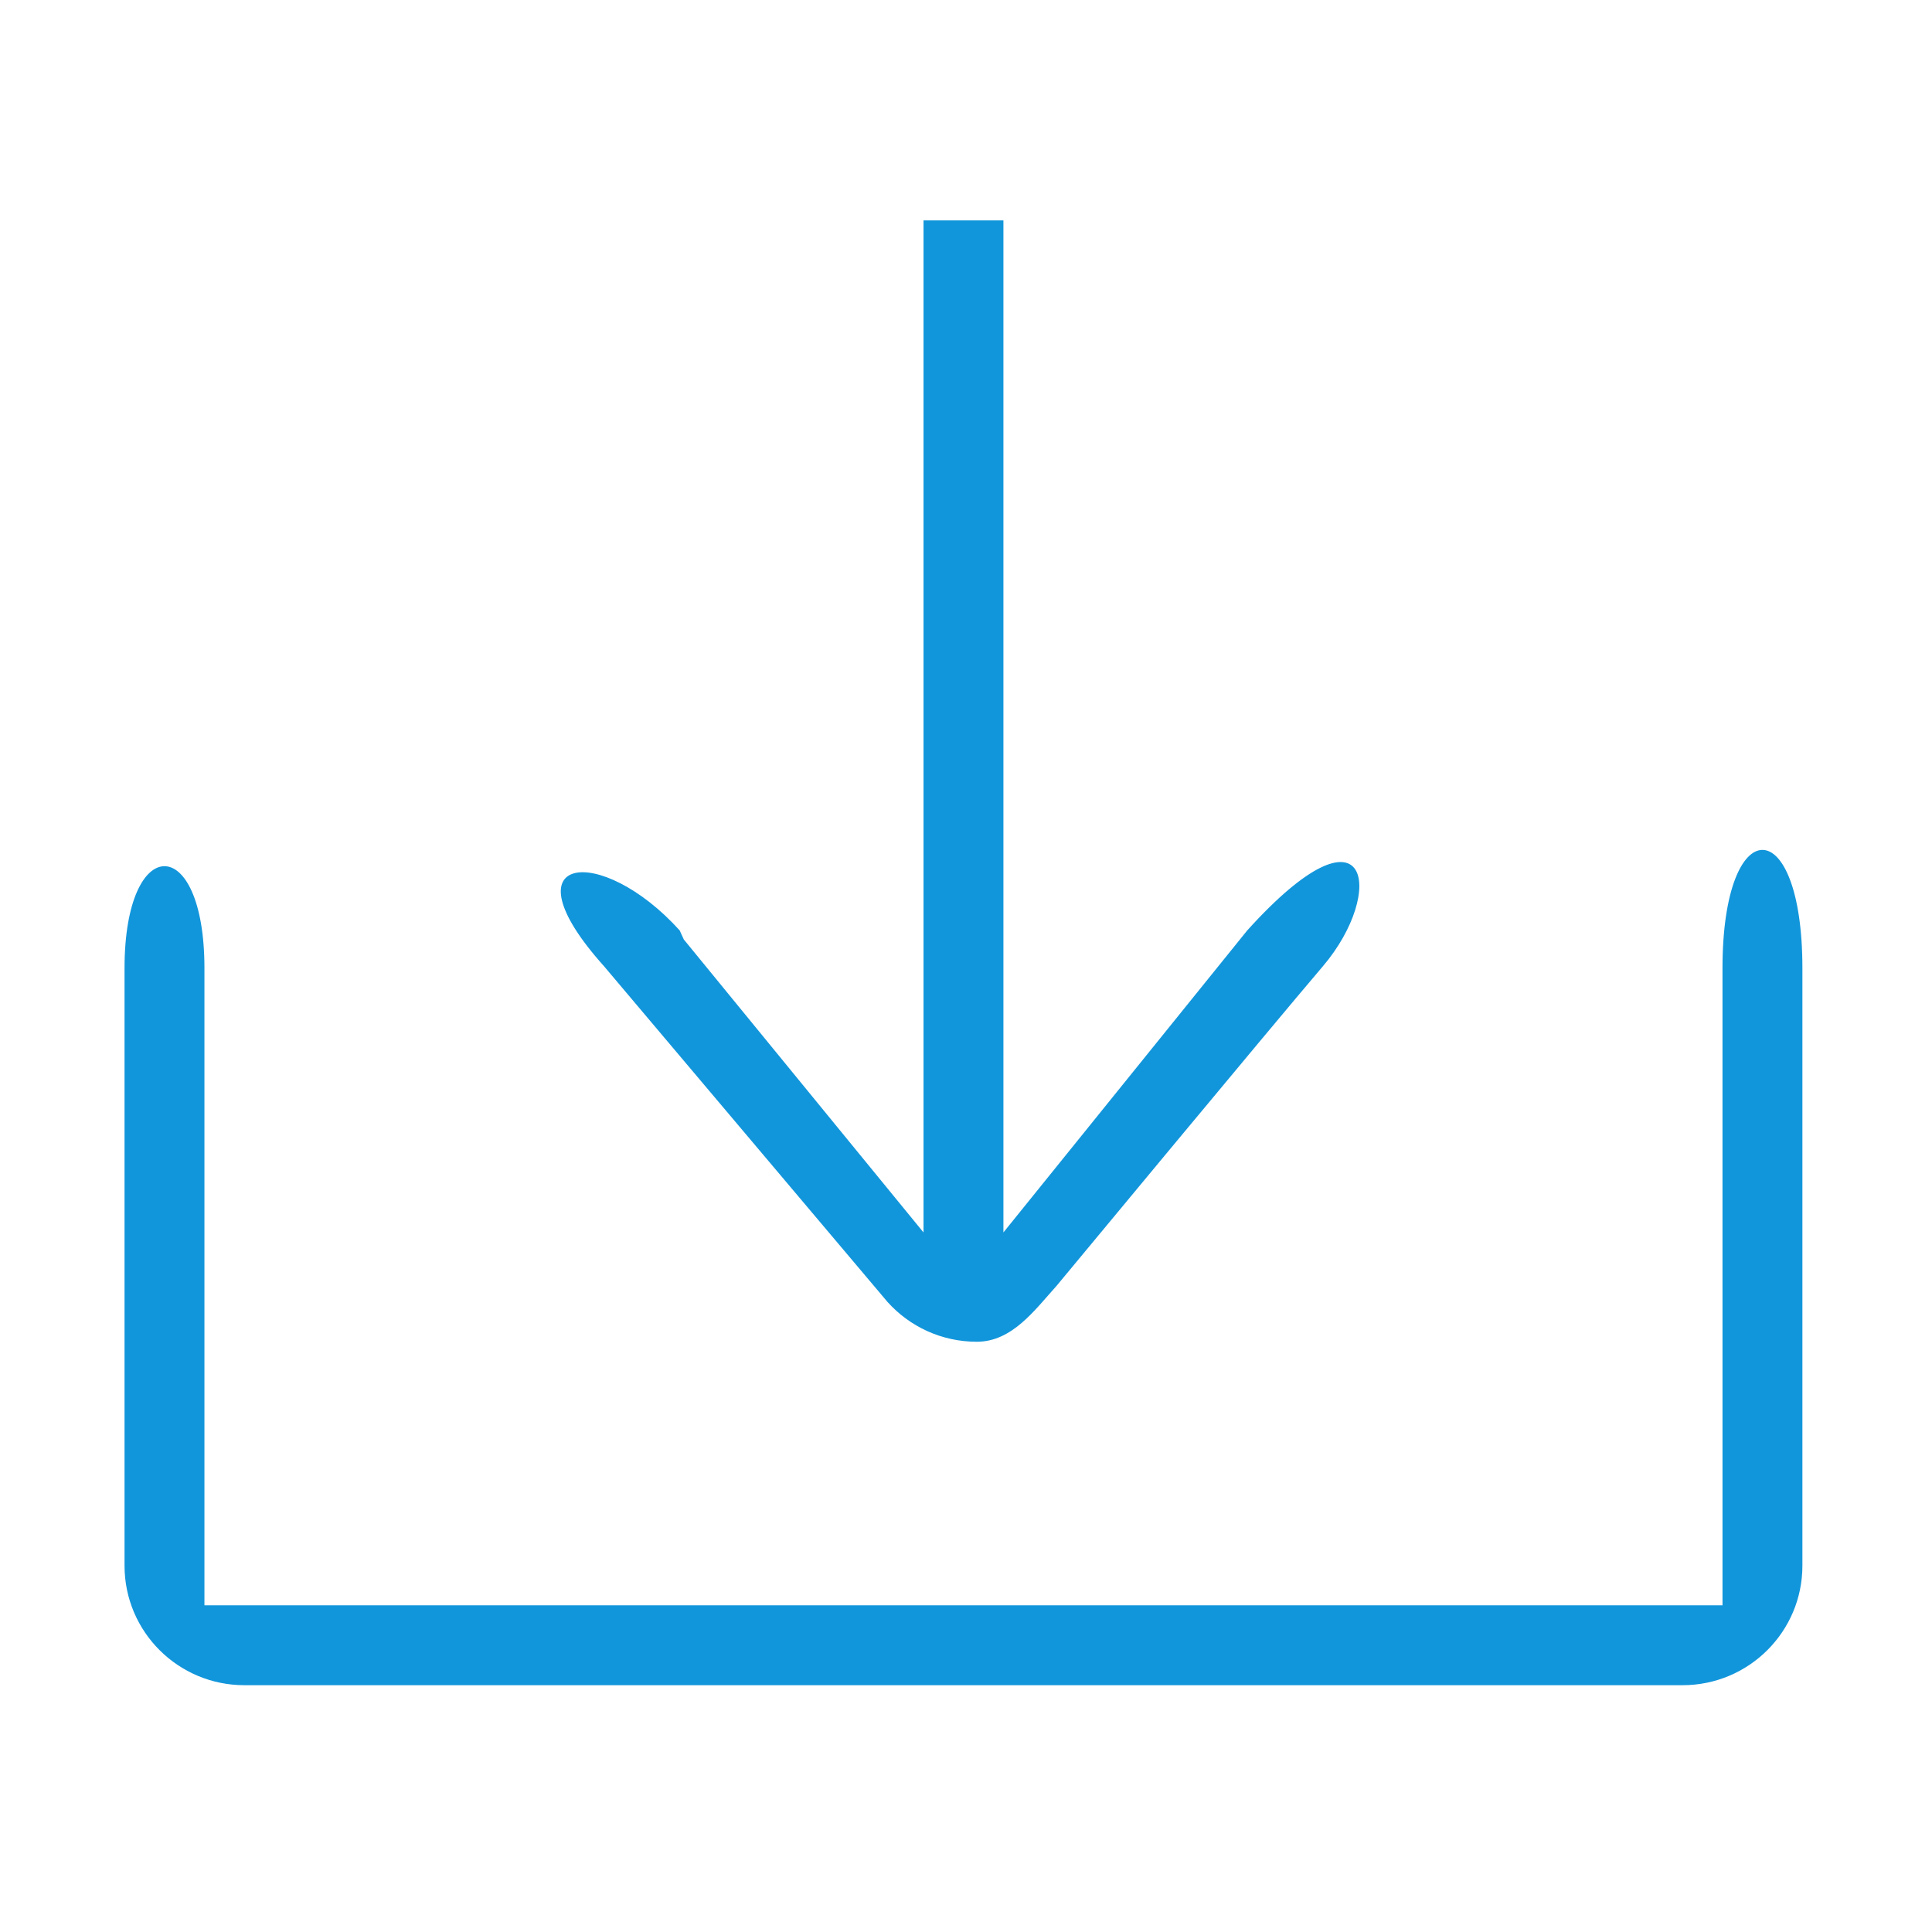 <?xml version="1.0" standalone="no"?><!DOCTYPE svg PUBLIC "-//W3C//DTD SVG 1.1//EN" "http://www.w3.org/Graphics/SVG/1.1/DTD/svg11.dtd"><svg t="1584748334551" class="icon" viewBox="0 0 1024 1024" version="1.1" xmlns="http://www.w3.org/2000/svg" p-id="2076" xmlns:xlink="http://www.w3.org/1999/xlink" width="200" height="200"><defs><style type="text/css"></style></defs><path d="M517.724 711.156c18.745 0 30.715-16.827 42.339-29.705l0 0c0 0 111.749-134.855 141.159-169.391 33.43-39.26 25.33-91.382-40.152-18.925l0 0L531.831 653.218 531.831 116.813l-42.347 0 0 536.405-127.043-155.273-2.195-4.803c-41.786-46.285-93.744-40.859-40.152 18.92l150.414 178.129 0-0.006C482.129 703.06 498.978 711.156 517.724 711.156L517.724 711.156 517.724 711.156zM912.959 513.167l0.003 337.676L108.355 850.842l0.001-337.676c0-72.085-42.35-72.085-42.35 0l0 316.686c0 34.989 28.438 63.339 63.522 63.339l762.259 0c35.089 0 63.523-28.349 63.523-63.339L955.31 513.167C955.31 429.563 912.959 429.563 912.959 513.167L912.959 513.167 912.959 513.167zM912.959 513.167" p-id="2077" fill="#1296db"></path></svg>